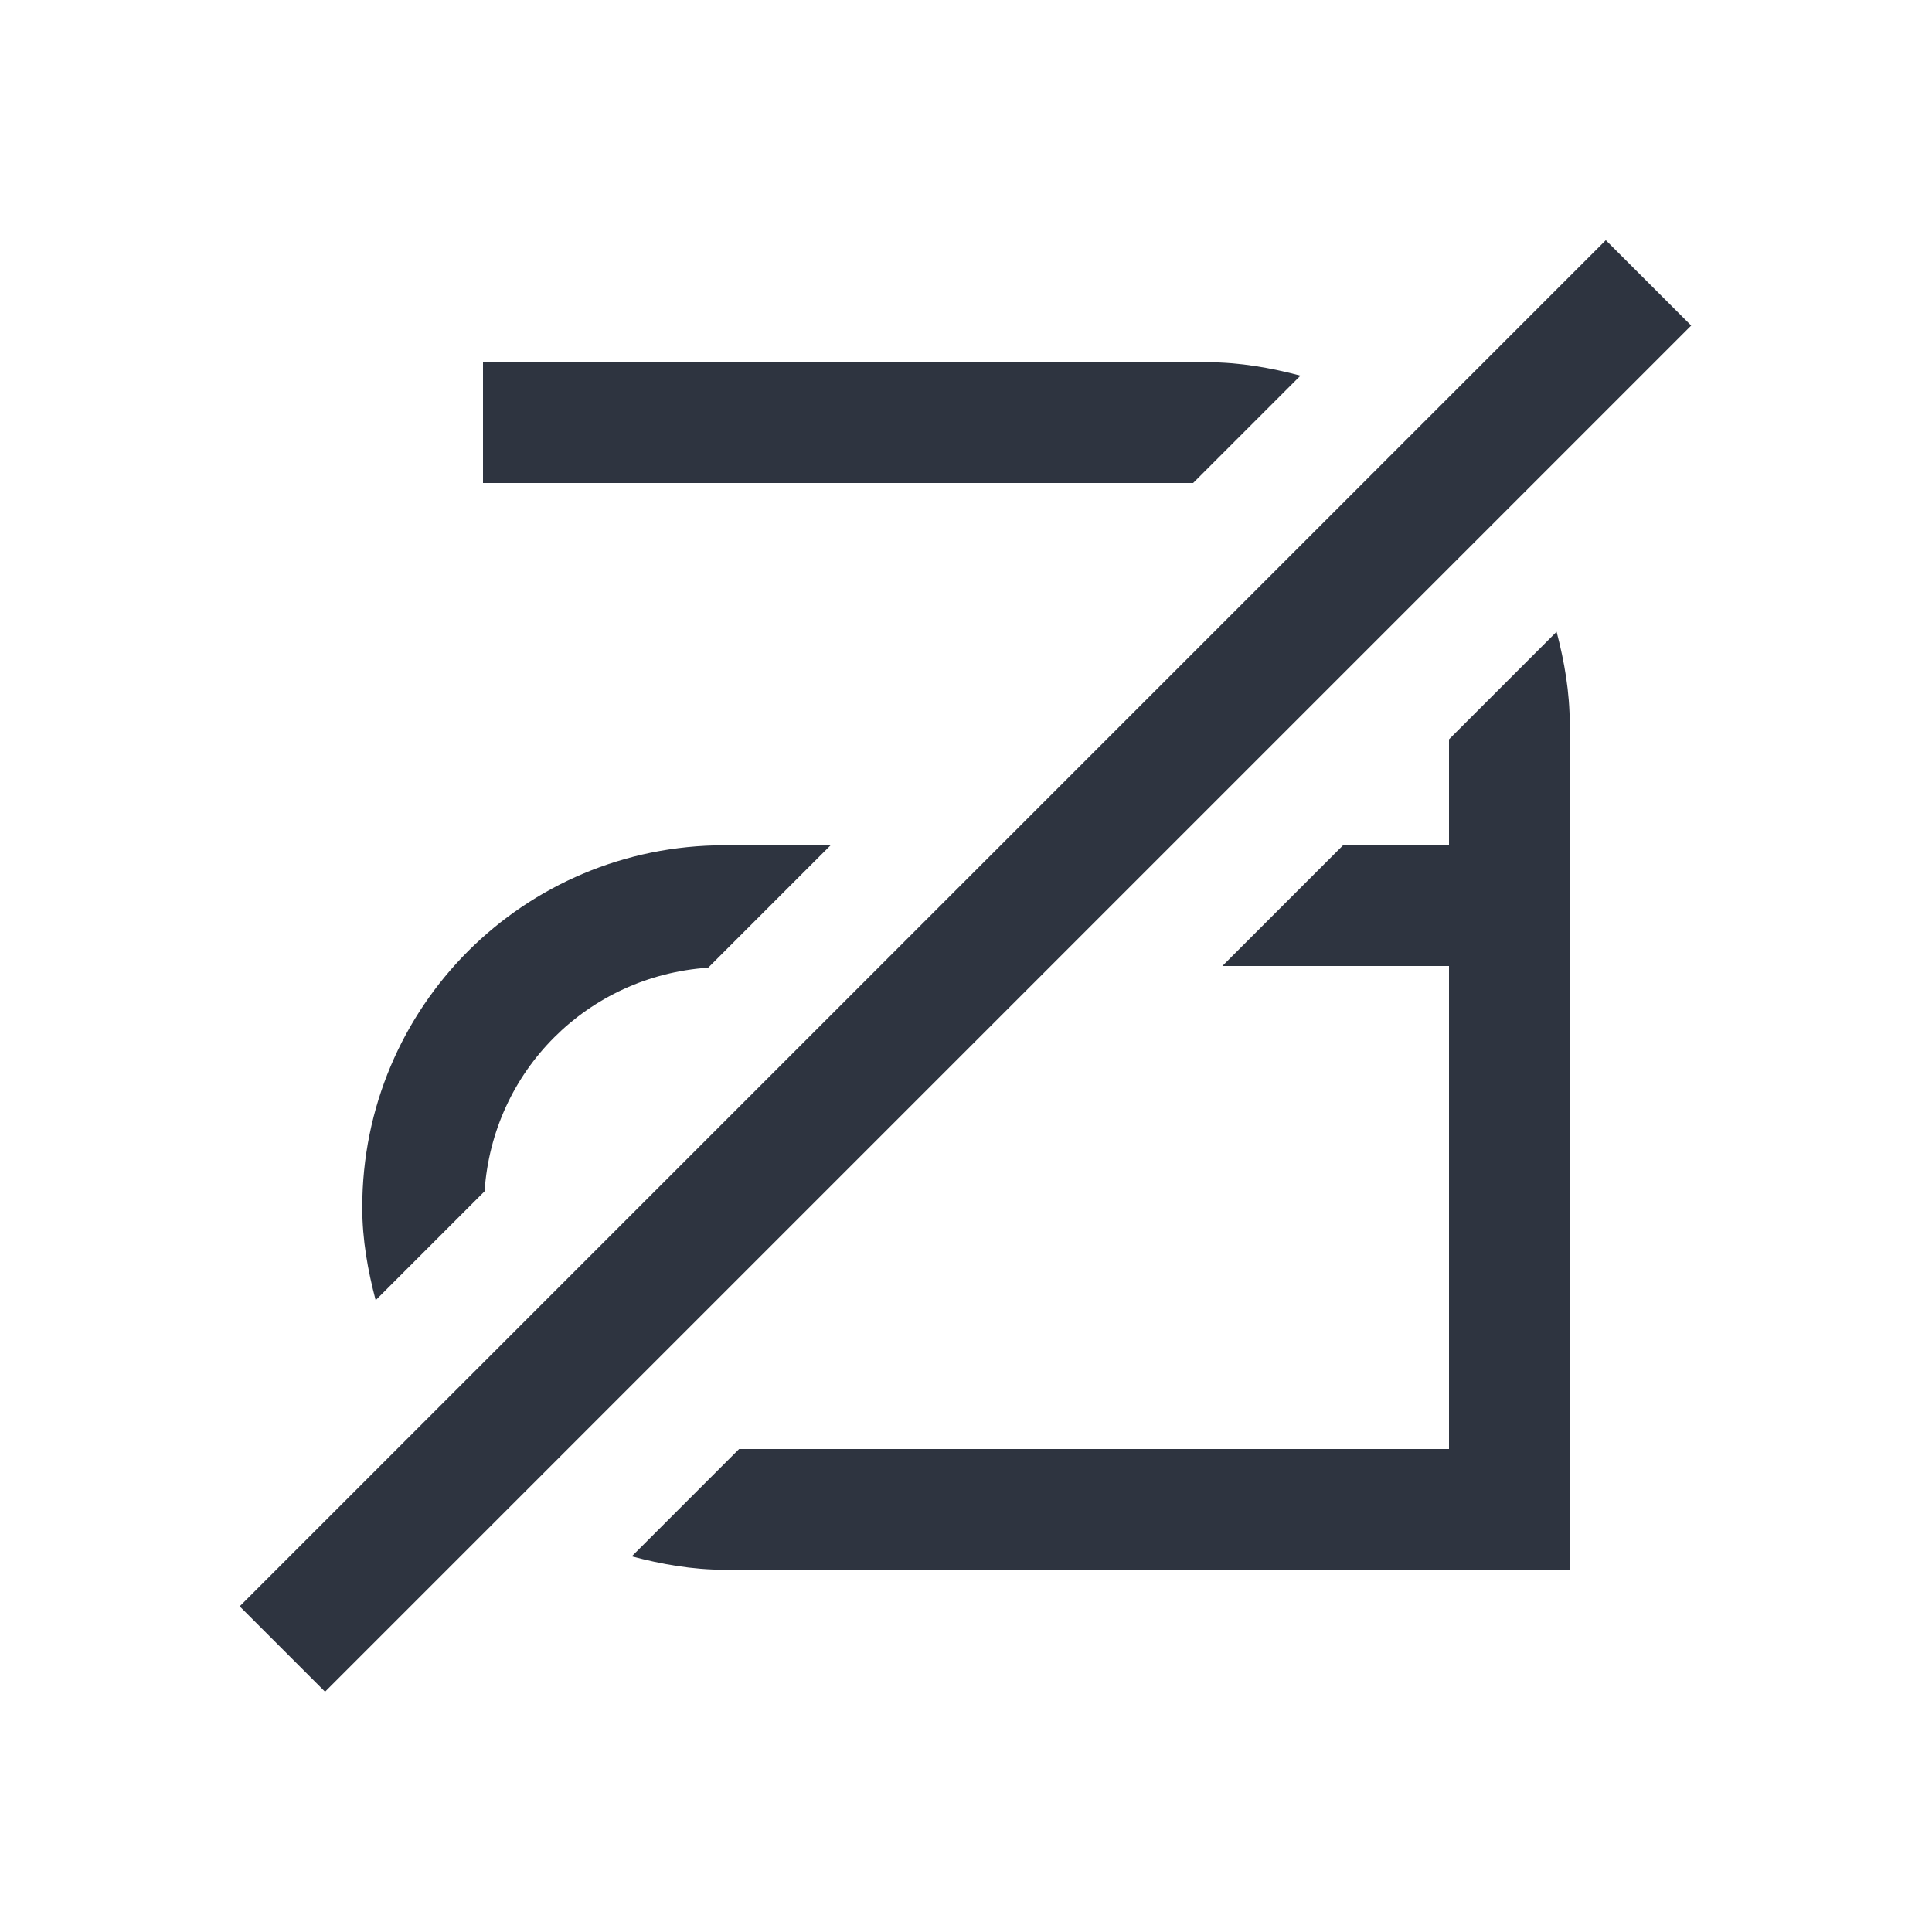 <svg width="16" height="16" version="1.1" xmlns="http://www.w3.org/2000/svg">
 <path d="m4 3v1h5.881l0.889-0.889c-0.247-0.065-0.501-0.111-0.77-0.111h-6zm8.891 2.232-0.891 0.891v0.877h-0.877l-1 1h1.877v4h-5.879l-0.889 0.889c0.246 0.065 0.5 0.111 0.768 0.111h7v-7c0-0.267-0.044-0.521-0.109-0.768zm-6.891 1.768c-1.662 0-3 1.338-3 3 0 0.268 0.046 0.521 0.111 0.768l0.902-0.902c0.067-0.998 0.853-1.784 1.852-1.852l1.014-1.014h-0.879z" fill="#2e3440"/>
 <rect transform="rotate(-45)" x="-8.003" y="10.81" width="16" height="1" fill="#2e3440"/>
</svg>
